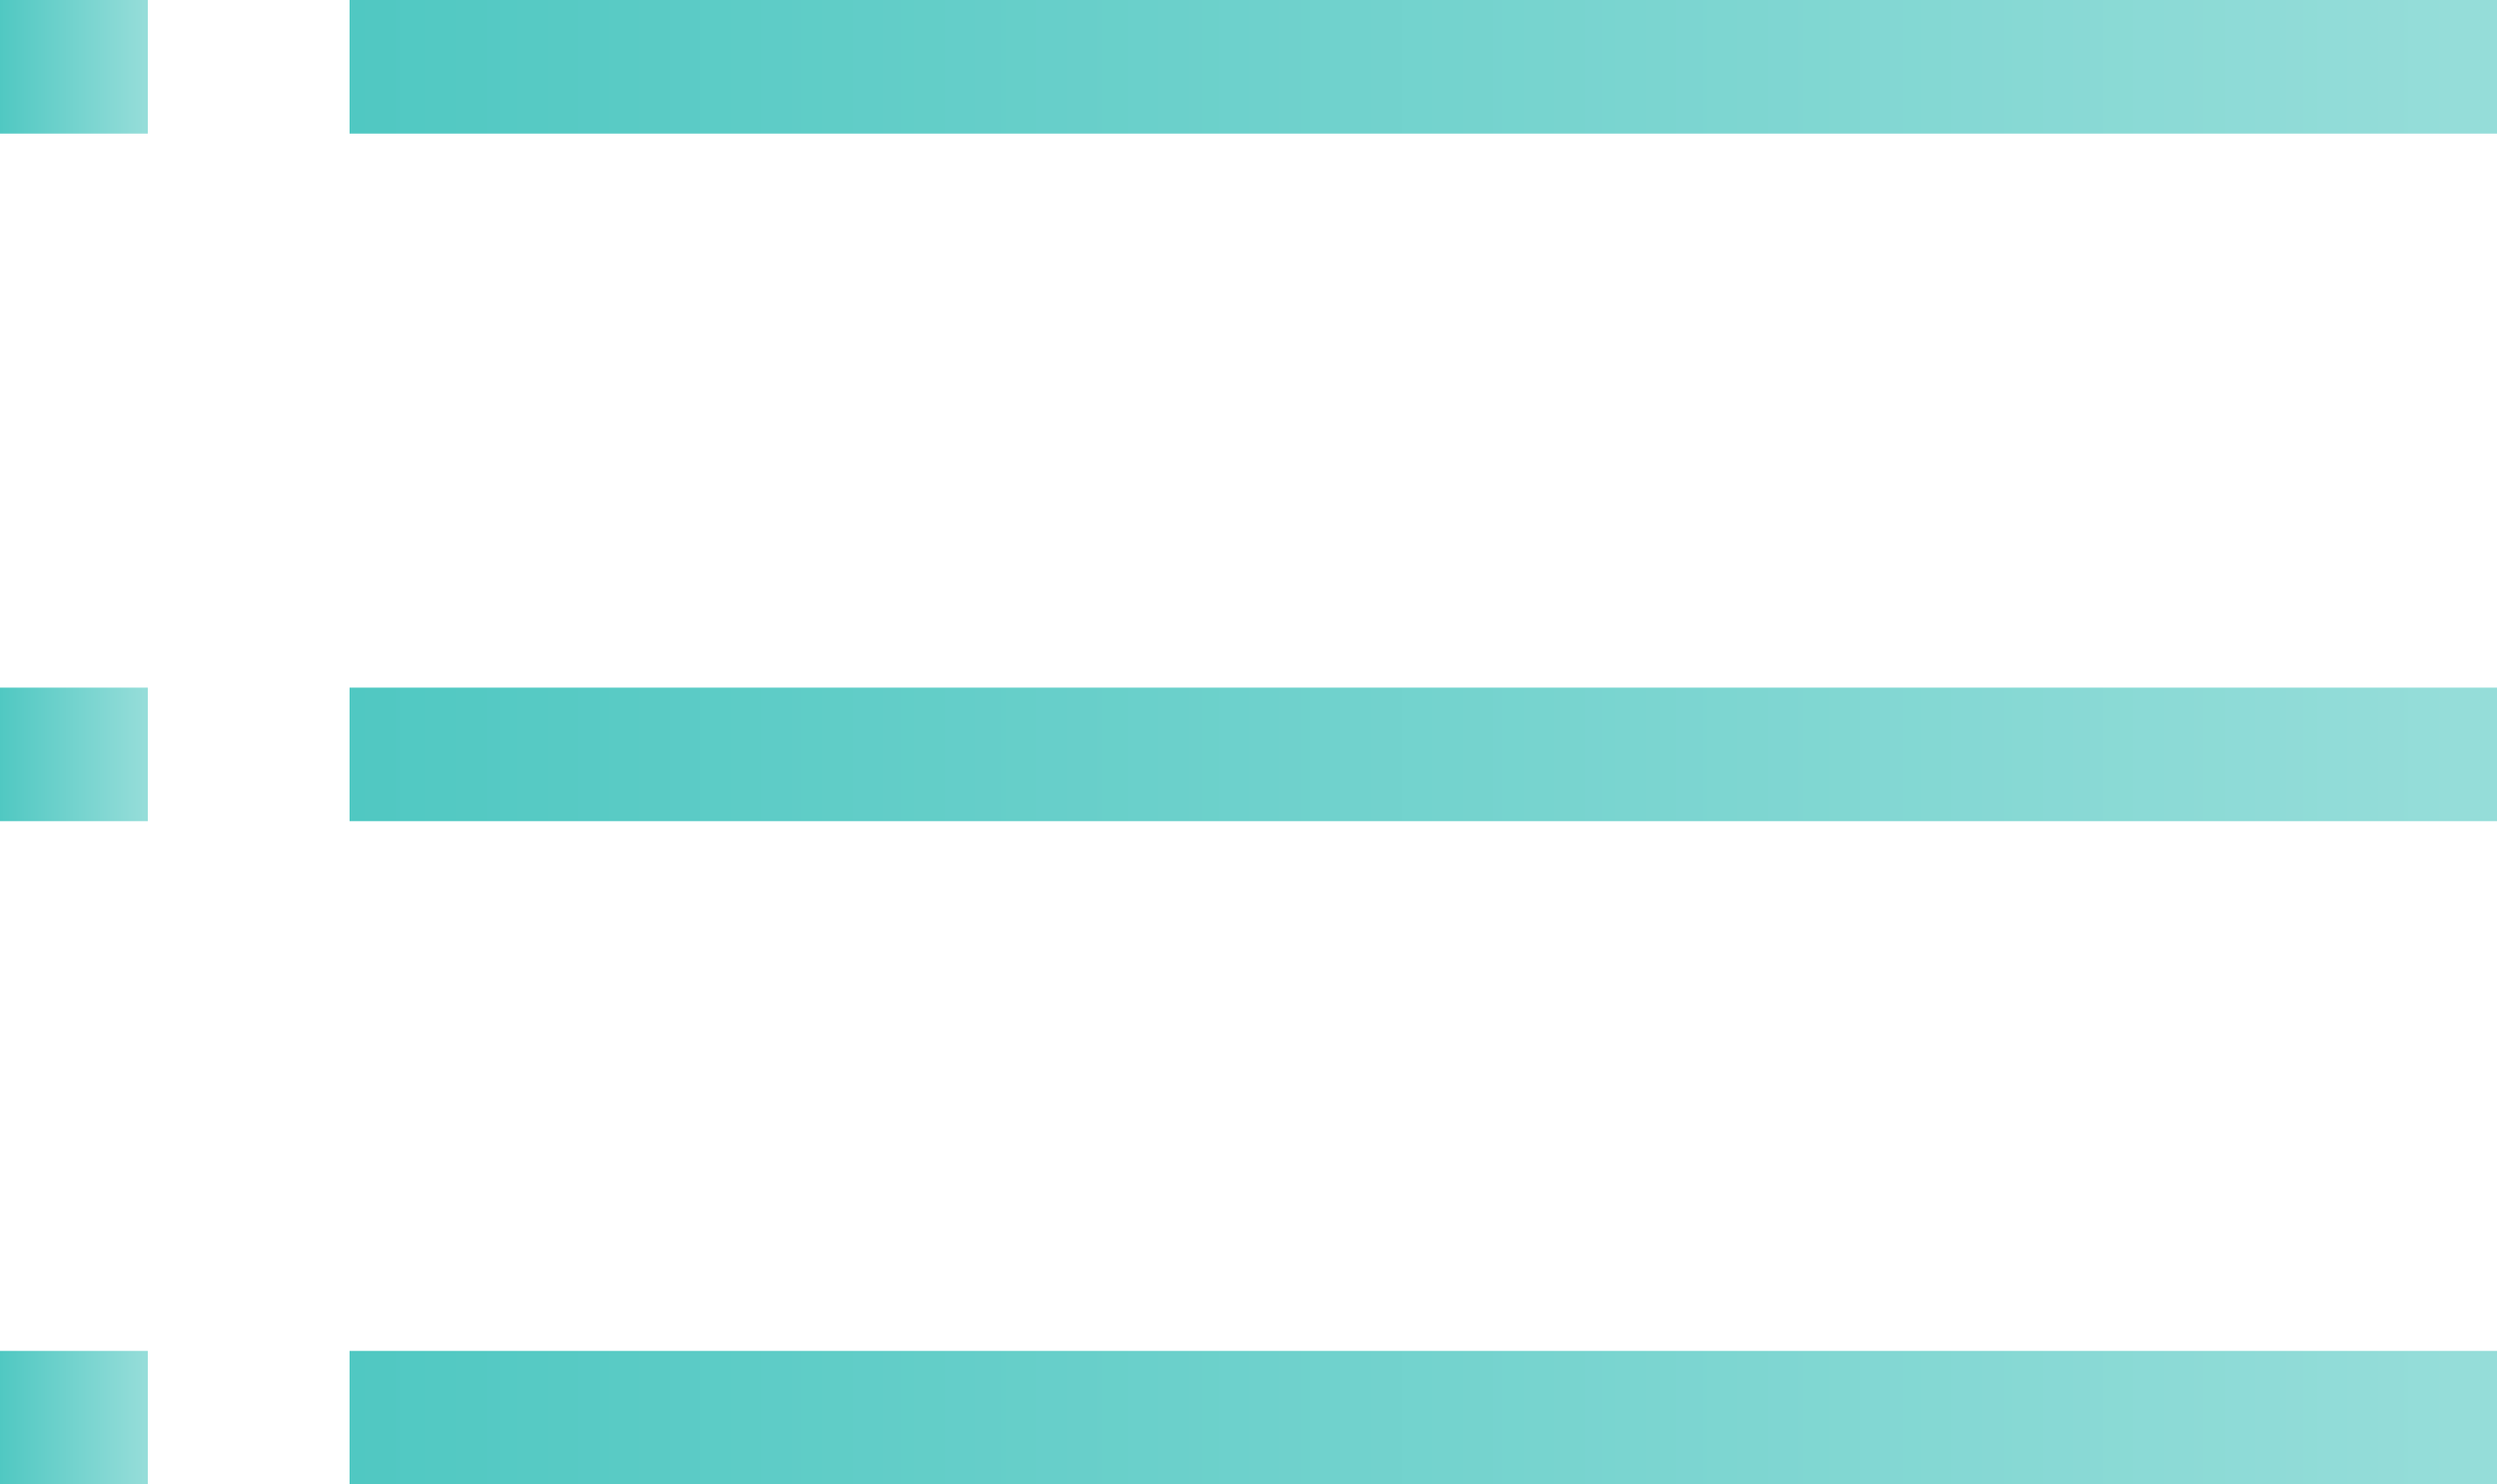<svg id="on-time" xmlns="http://www.w3.org/2000/svg" xmlns:xlink="http://www.w3.org/1999/xlink" viewBox="0 0 37 22"><defs><style>.cls-1{fill:url(#linear-gradient);}.cls-2{fill:url(#linear-gradient-2);}.cls-3{fill:url(#linear-gradient-3);}.cls-4{fill:url(#linear-gradient-4);}.cls-5{fill:url(#linear-gradient-5);}.cls-6{fill:url(#linear-gradient-6);}</style><linearGradient id="linear-gradient" x1="5.18" y1="0.99" x2="37" y2="0.99" gradientUnits="userSpaceOnUse"><stop offset="0" stop-color="#50c8c2"/><stop offset="0.98" stop-color="#95ddd9"/></linearGradient><linearGradient id="linear-gradient-2" x1="0" y1="0.99" x2="2.19" y2="0.99" xlink:href="#linear-gradient"/><linearGradient id="linear-gradient-3" x1="5.18" y1="11.18" y2="11.18" xlink:href="#linear-gradient"/><linearGradient id="linear-gradient-4" x1="0" y1="11.18" x2="2.19" y2="11.18" xlink:href="#linear-gradient"/><linearGradient id="linear-gradient-5" x1="5.18" y1="21.01" y2="21.01" xlink:href="#linear-gradient"/><linearGradient id="linear-gradient-6" x1="0" y1="21.01" x2="2.19" y2="21.01" xlink:href="#linear-gradient"/></defs><title>Ресурс 102</title><g id="Слой_2" data-name="Слой 2"><g id="Layer_2" data-name="Layer 2"><rect class="cls-1" x="5.18" width="31.82" height="1.98"/><rect class="cls-2" width="2.19" height="1.98"/><rect class="cls-3" x="5.18" y="10.19" width="31.82" height="1.98"/><rect class="cls-4" y="10.19" width="2.19" height="1.98"/><rect class="cls-5" x="5.18" y="20.02" width="31.82" height="1.98"/><rect class="cls-6" y="20.02" width="2.19" height="1.98"/></g></g></svg>
